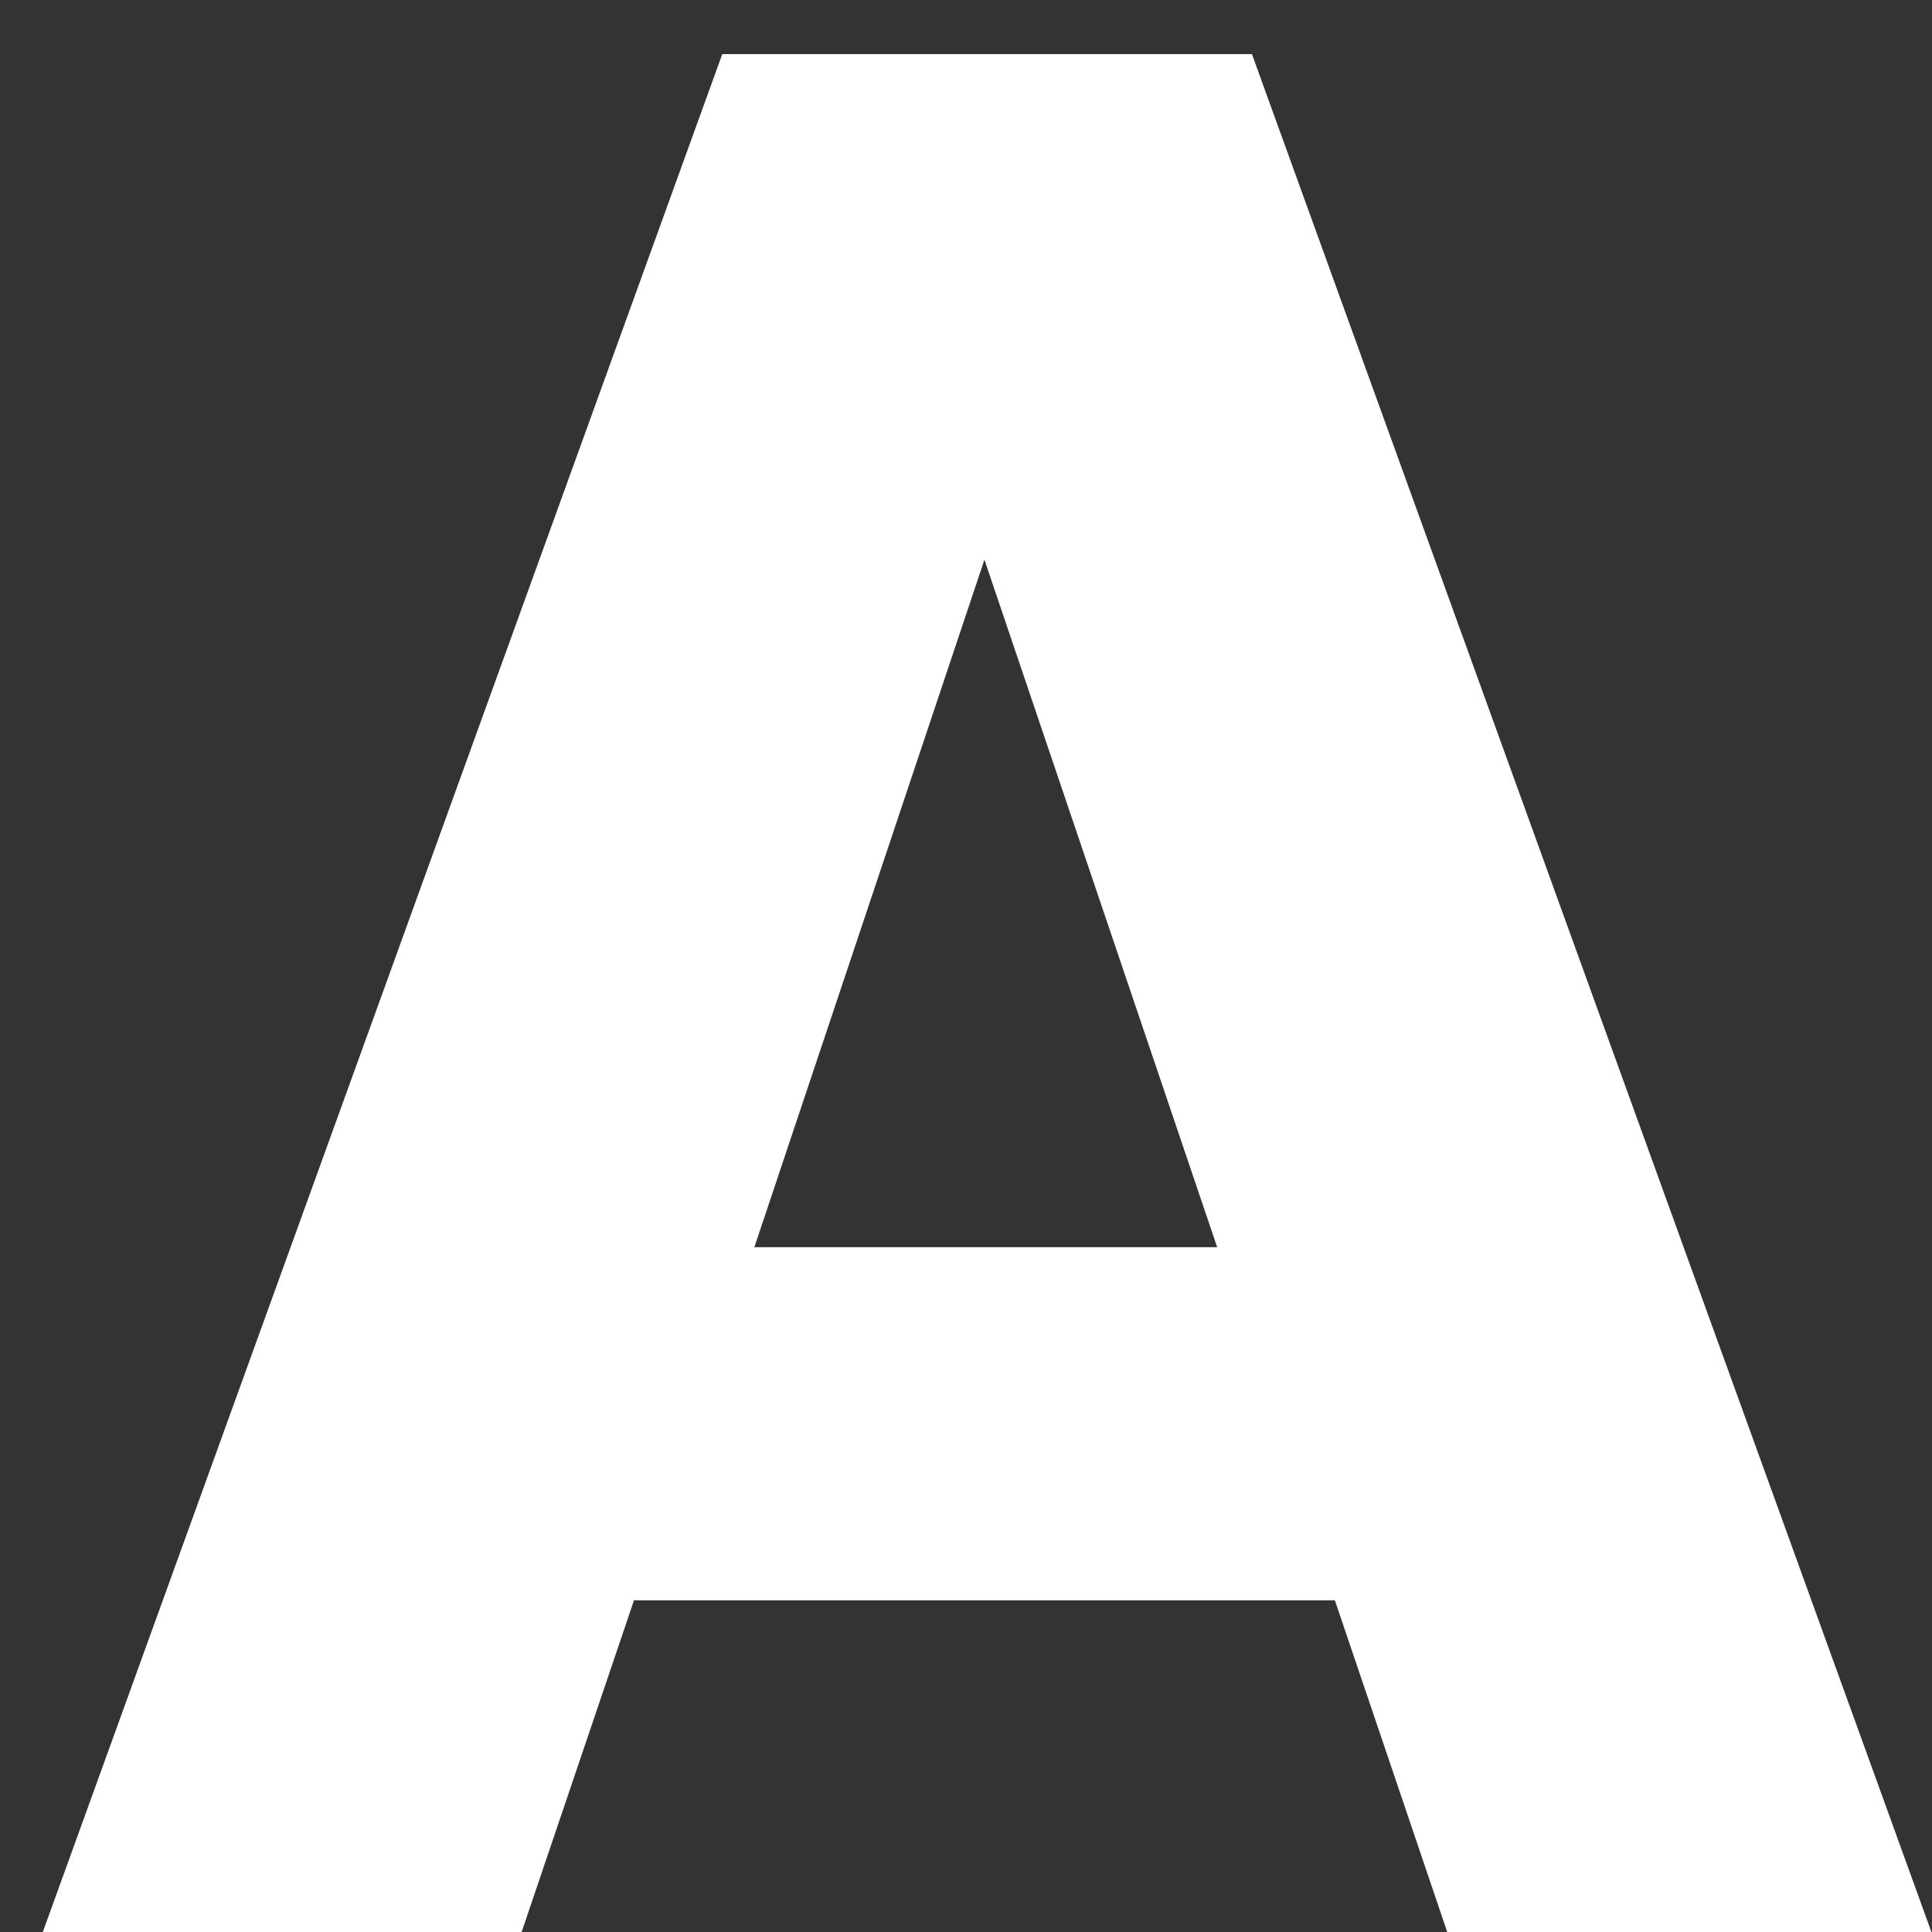 <svg width="26" height="26" viewBox="0 0 26 26" fill="none" xmlns="http://www.w3.org/2000/svg">
<rect x="0" y="0" width="26" height="26" fill="#333333" stroke="none"/>
<path d="M17.964 21.536H8.532L7.02 26H0.576L9.72 0.728H16.848L25.992 26H19.476L17.964 21.536ZM16.38 16.784L13.248 7.532L10.152 16.784H16.38Z" fill="white"/>
</svg>
